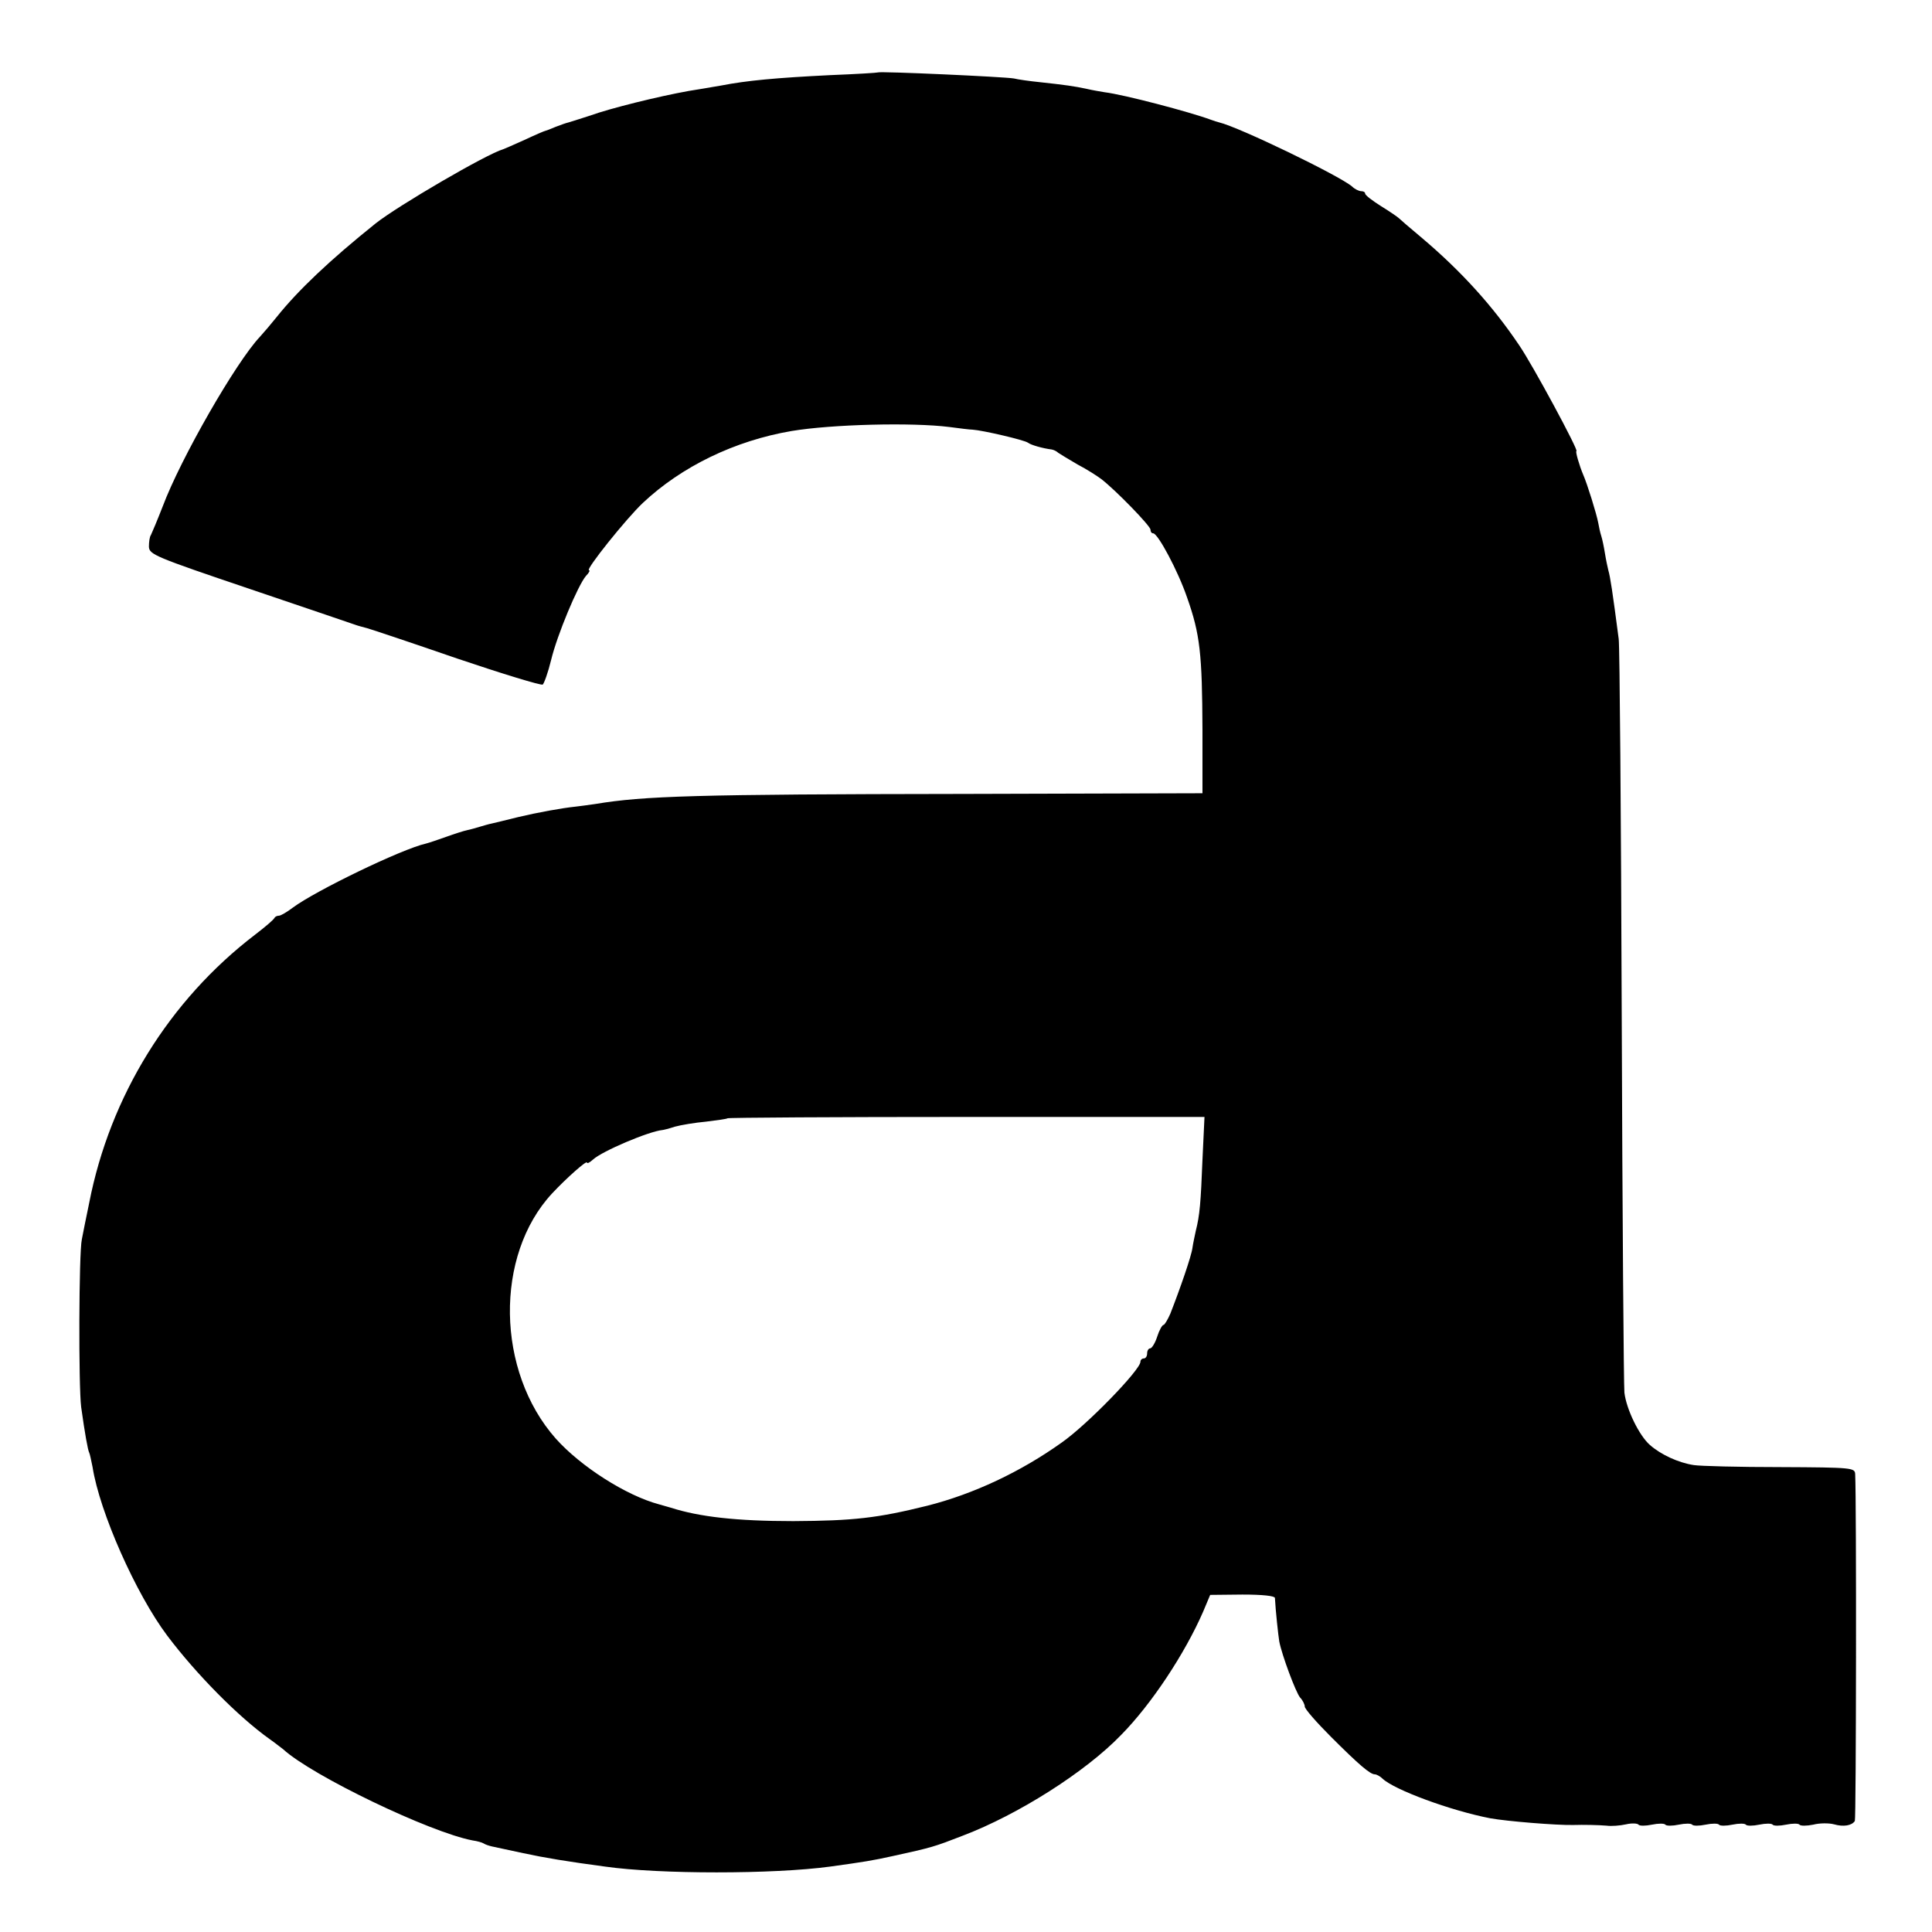 <?xml version="1.0" standalone="no"?>
<!DOCTYPE svg PUBLIC "-//W3C//DTD SVG 20010904//EN"
 "http://www.w3.org/TR/2001/REC-SVG-20010904/DTD/svg10.dtd">
<svg version="1.0" xmlns="http://www.w3.org/2000/svg"
 width="576pt" height="576pt" viewBox="0 0 576 576"
 preserveAspectRatio="xMidYMid meet">
<g transform="translate(0,576) scale(0.1,-0.1)"
fill="#000000" stroke="none">
<path d="M2617 5544 c-1 -1 -65 -5 -142 -8 -161 -8 -248 -16 -325 -31 -13 -2
-42 -7 -65 -11 -76 -11 -220 -45 -300 -70 -44 -15 -84 -27 -90 -29 -5 -1 -23
-7 -38 -13 -16 -7 -30 -12 -31 -12 -2 0 -30 -12 -62 -27 -33 -15 -61 -27 -64
-28 -49 -14 -313 -168 -380 -221 -136 -109 -231 -199 -295 -279 -16 -20 -39
-47 -50 -59 -71 -75 -236 -362 -290 -506 -16 -41 -32 -79 -35 -85 -4 -5 -6
-21 -6 -35 1 -23 17 -30 301 -126 165 -56 307 -104 315 -107 8 -3 24 -7 35
-10 11 -3 131 -43 267 -90 136 -46 251 -81 256 -78 4 3 16 36 25 73 18 75 80
223 104 251 9 9 13 17 9 17 -12 0 111 154 161 201 115 108 273 185 443 214
120 20 359 26 470 12 30 -4 62 -8 70 -8 30 -2 155 -31 165 -39 9 -7 45 -17 70
-20 6 -1 15 -5 20 -10 6 -4 32 -20 58 -35 27 -14 58 -34 70 -43 43 -33 147
-140 147 -151 0 -6 3 -11 8 -11 14 0 74 -112 101 -191 39 -110 45 -168 46
-394 l0 -190 -715 -2 c-797 -1 -951 -6 -1095 -30 -22 -3 -49 -7 -60 -8 -39 -4
-111 -17 -170 -31 -33 -8 -68 -17 -78 -19 -10 -2 -27 -7 -37 -10 -10 -3 -27
-8 -37 -10 -10 -2 -38 -11 -63 -20 -25 -9 -52 -18 -60 -20 -72 -16 -330 -141
-397 -191 -17 -13 -36 -24 -41 -24 -6 0 -12 -3 -14 -7 -2 -5 -28 -27 -58 -50
-255 -195 -432 -481 -494 -799 -9 -44 -19 -92 -22 -109 -9 -41 -10 -438 -2
-500 11 -79 20 -129 24 -136 2 -4 6 -23 10 -43 21 -134 129 -378 223 -503 86
-114 211 -241 305 -308 16 -11 33 -25 40 -30 86 -79 438 -248 565 -272 14 -2
28 -6 33 -9 4 -3 16 -7 25 -9 10 -2 52 -11 93 -20 65 -14 132 -25 244 -40 161
-23 502 -23 671 0 101 14 126 18 185 31 119 26 125 28 210 61 166 63 367 191
472 300 91 92 191 244 245 368 l21 50 96 1 c61 0 96 -4 97 -10 2 -38 10 -112
13 -130 8 -41 49 -151 62 -167 8 -8 14 -21 14 -27 0 -7 35 -47 78 -90 84 -84
117 -112 131 -112 5 0 16 -6 23 -13 35 -33 202 -95 321 -118 50 -9 197 -21
247 -20 31 1 76 0 100 -2 14 -2 40 0 58 4 17 4 34 3 37 -1 3 -4 21 -4 40 0 19
4 37 4 40 0 3 -4 21 -4 40 0 19 4 37 4 40 0 3 -4 21 -4 40 0 19 4 37 4 40 0 3
-4 21 -4 40 0 19 4 37 4 40 0 3 -4 21 -4 40 0 19 4 37 4 40 0 3 -4 21 -4 40 0
19 4 37 4 40 0 3 -4 21 -4 41 0 19 5 47 5 62 1 28 -8 53 -4 62 10 4 6 5 956 1
1034 -1 19 -8 20 -223 21 -123 0 -239 3 -258 6 -46 7 -98 31 -131 60 -32 28
-70 106 -76 156 -2 20 -6 525 -8 1122 -2 597 -6 1103 -9 1125 -19 145 -25 184
-31 205 -2 8 -7 31 -10 50 -3 19 -8 43 -11 52 -3 9 -7 27 -9 39 -5 27 -33 117
-45 144 -11 26 -24 70 -20 70 8 0 -131 258 -171 316 -78 116 -172 220 -289
319 -36 30 -67 57 -70 60 -3 3 -26 19 -52 35 -27 17 -48 33 -48 38 0 4 -5 7
-12 7 -6 0 -19 6 -27 14 -39 33 -337 177 -396 191 -5 1 -17 5 -25 8 -62 23
-259 75 -317 82 -12 2 -36 6 -53 10 -37 8 -66 12 -140 20 -30 3 -65 8 -77 11
-27 5 -401 22 -406 18z m968 -3241 c-5 -128 -8 -166 -20 -213 -3 -14 -8 -37
-10 -51 -3 -24 -37 -122 -66 -196 -8 -18 -17 -33 -20 -33 -4 0 -13 -16 -19
-35 -6 -19 -16 -35 -21 -35 -5 0 -9 -7 -9 -15 0 -8 -4 -15 -10 -15 -5 0 -10
-4 -10 -10 0 -24 -159 -188 -235 -241 -122 -87 -262 -153 -400 -188 -149 -37
-220 -45 -400 -46 -170 0 -281 13 -365 40 -3 1 -18 5 -35 10 -98 26 -234 113
-308 196 -178 201 -183 546 -11 731 43 46 104 100 104 92 0 -4 8 0 18 9 27 25
166 84 207 88 2 0 19 4 37 10 18 5 60 12 93 15 33 4 62 8 64 10 2 2 323 4 713
4 l709 0 -6 -127z"/>
</g>
</svg>
